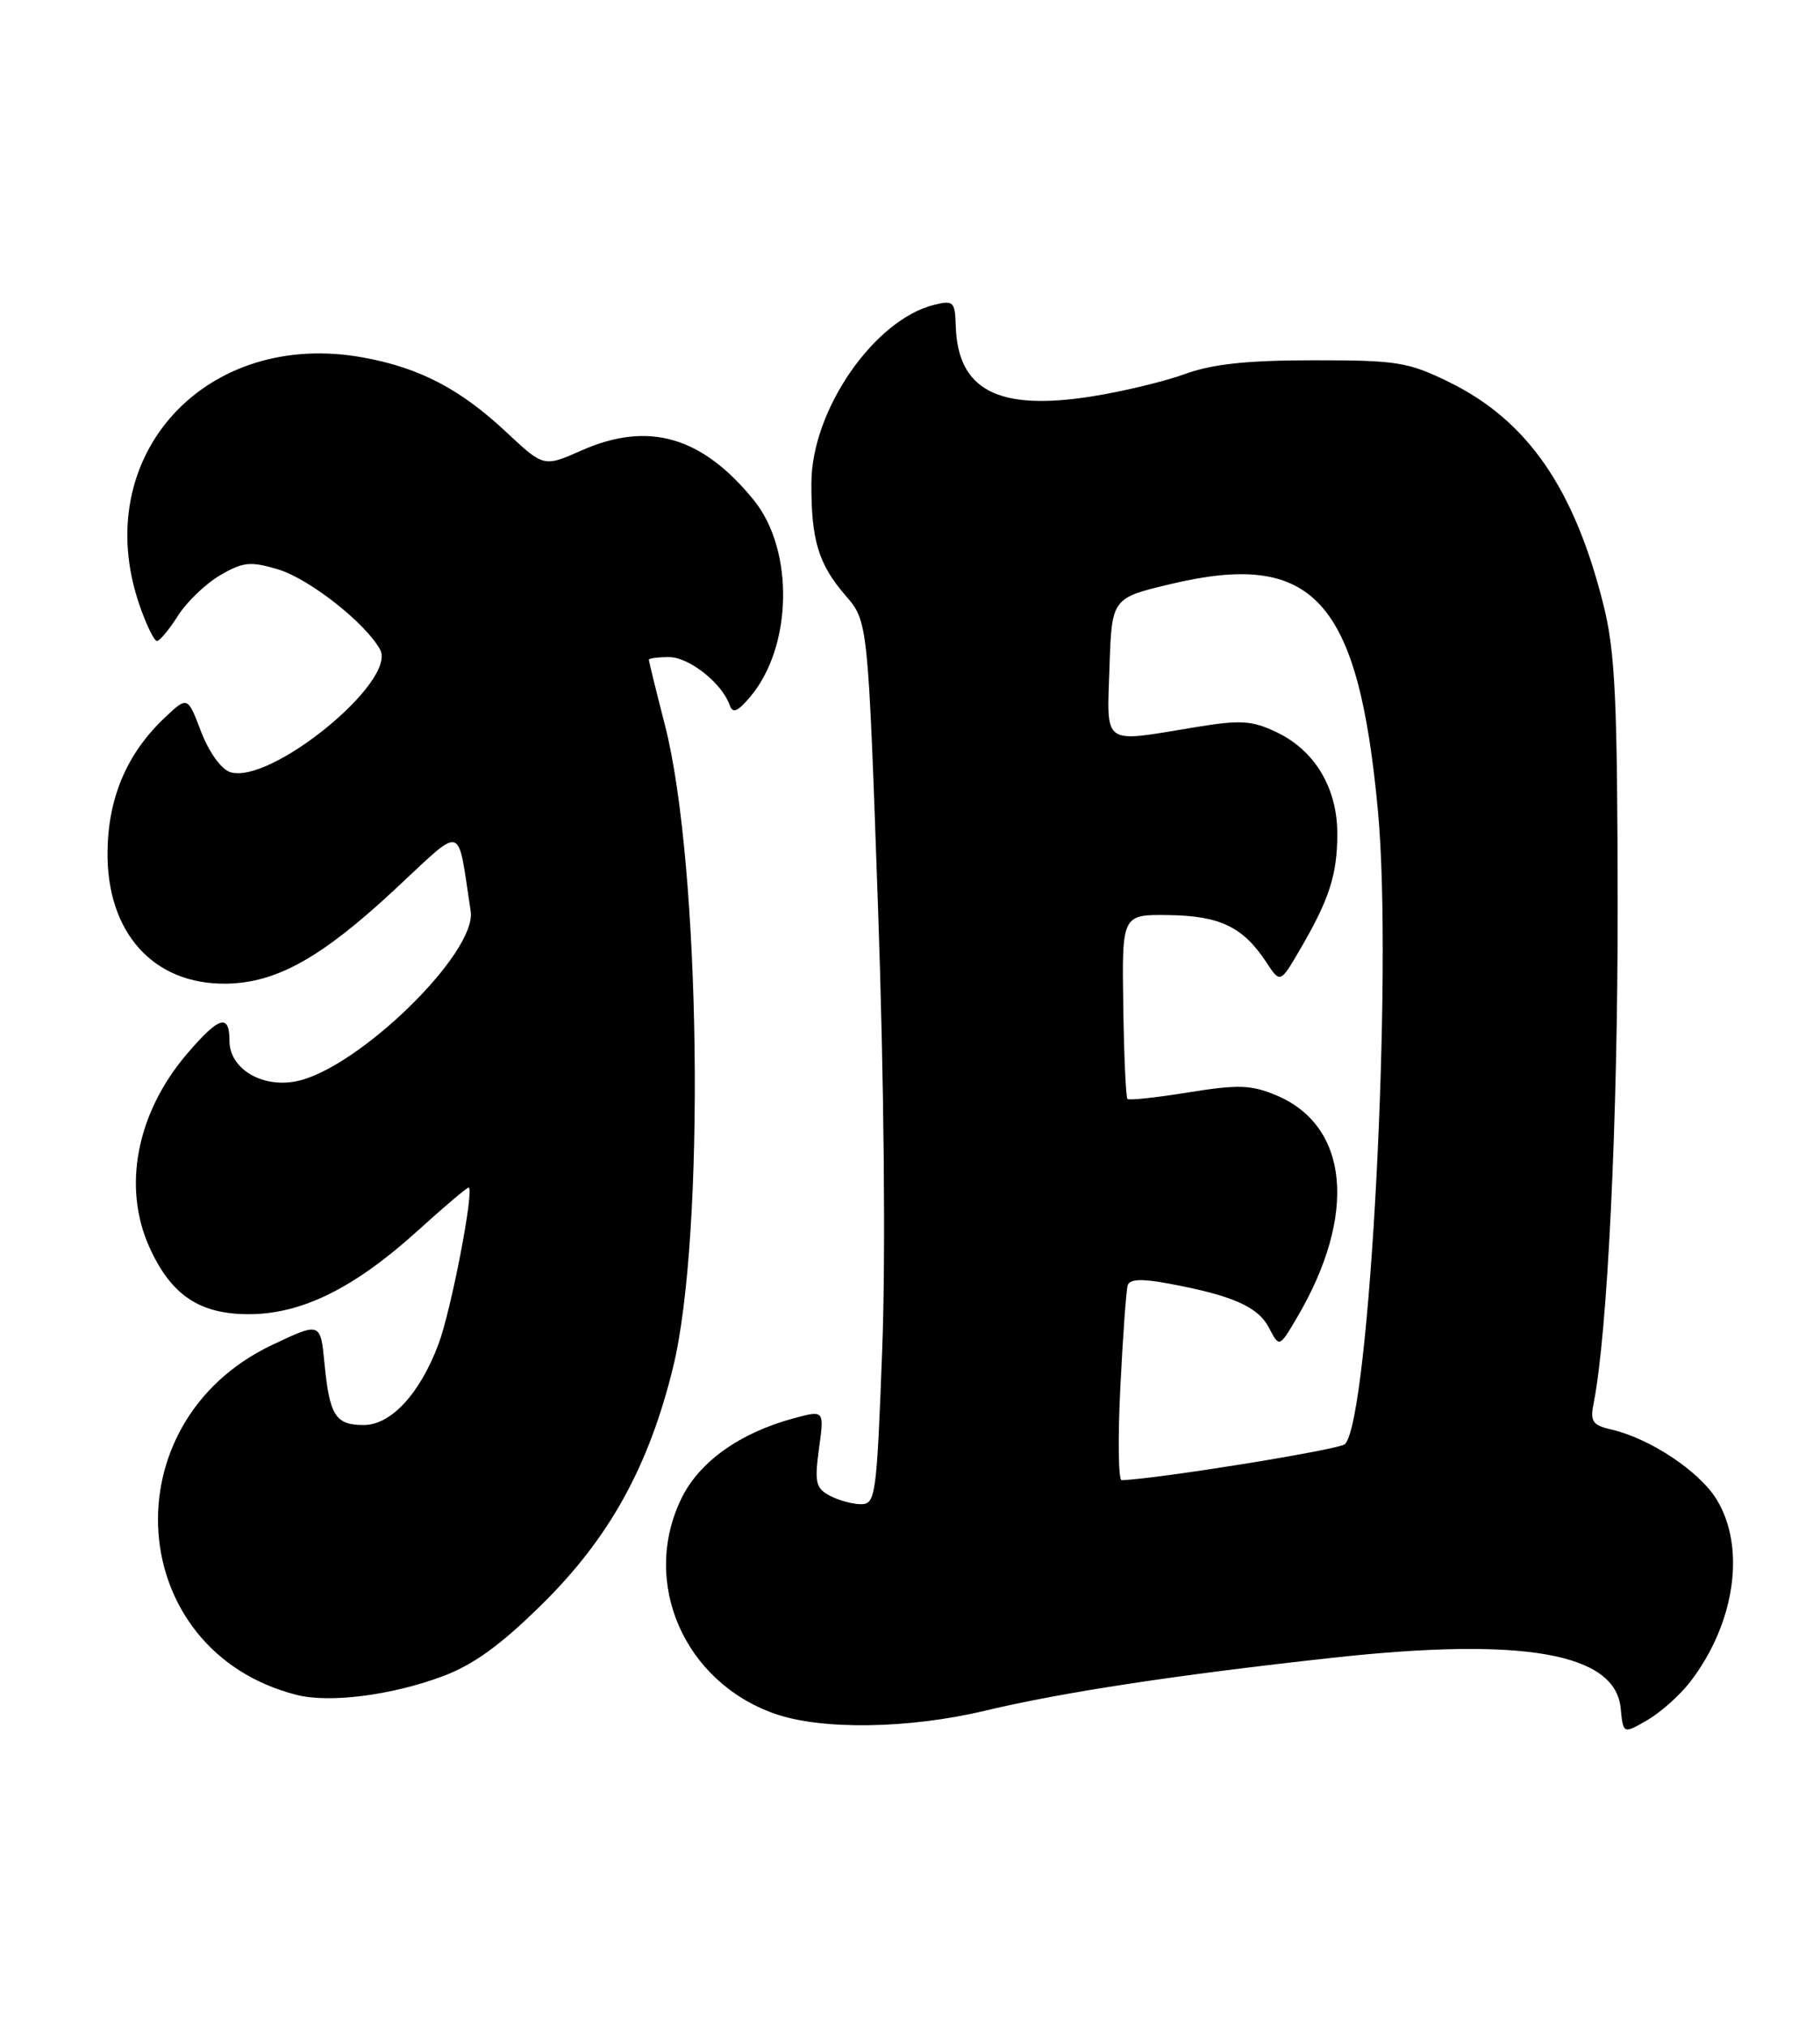 <?xml version="1.0" encoding="UTF-8" standalone="no"?>
<!DOCTYPE svg PUBLIC "-//W3C//DTD SVG 1.1//EN" "http://www.w3.org/Graphics/SVG/1.1/DTD/svg11.dtd" >
<svg xmlns="http://www.w3.org/2000/svg" xmlns:xlink="http://www.w3.org/1999/xlink" version="1.1" viewBox="0 0 230 256">
 <g >
 <path fill="currentColor"
d=" M 213.59 212.45 C 219.28 205.05 220.67 195.44 216.91 189.36 C 214.73 185.83 208.51 181.70 203.68 180.58 C 201.24 180.02 200.93 179.56 201.40 177.21 C 203.15 168.46 204.45 141.49 204.43 114.50 C 204.40 88.45 204.12 82.38 202.66 76.50 C 198.98 61.73 193.05 53.13 183.16 48.28 C 177.96 45.73 176.56 45.50 166.00 45.51 C 157.58 45.51 153.22 45.98 149.73 47.25 C 147.11 48.20 141.75 49.49 137.81 50.10 C 126.08 51.92 121.02 49.25 120.78 41.13 C 120.70 38.13 120.48 37.91 118.10 38.49 C 110.50 40.34 102.58 51.77 102.54 60.97 C 102.50 68.22 103.43 71.27 106.86 75.23 C 109.69 78.50 109.69 78.50 110.96 114.65 C 111.72 136.49 111.94 158.56 111.49 170.40 C 110.80 188.89 110.65 190.00 108.81 190.00 C 107.74 190.00 105.96 189.51 104.85 188.92 C 103.09 187.98 102.92 187.22 103.50 182.98 C 104.17 178.11 104.17 178.11 100.34 179.14 C 93.48 180.99 88.35 184.65 86.10 189.30 C 80.98 199.87 86.43 212.42 97.89 216.46 C 103.79 218.54 114.82 218.39 124.50 216.08 C 134.28 213.75 148.67 211.56 168.48 209.39 C 192.51 206.76 204.14 208.80 204.81 215.77 C 205.13 219.04 205.13 219.04 208.18 217.27 C 209.86 216.30 212.29 214.13 213.59 212.45 Z  M 55.90 211.75 C 59.83 210.29 63.27 207.80 68.52 202.62 C 77.00 194.26 81.99 185.24 85.05 172.74 C 89.15 156.04 88.56 109.23 84.03 91.59 C 82.91 87.24 82.00 83.53 82.00 83.34 C 82.00 83.15 83.15 83.00 84.55 83.00 C 87.08 83.00 91.25 86.30 92.21 89.06 C 92.59 90.16 93.21 89.91 94.82 88.00 C 100.15 81.69 100.38 69.50 95.28 63.20 C 88.74 55.13 81.95 53.16 73.51 56.89 C 68.72 59.01 68.72 59.01 64.00 54.60 C 58.18 49.15 53.08 46.48 45.97 45.17 C 25.96 41.48 11.23 57.65 17.59 76.32 C 18.47 78.89 19.48 80.98 19.84 80.96 C 20.20 80.94 21.40 79.50 22.50 77.76 C 23.60 76.02 26.00 73.73 27.82 72.66 C 30.73 70.97 31.65 70.88 35.14 71.92 C 39.10 73.11 46.25 78.74 48.04 82.07 C 50.18 86.08 34.17 99.14 29.09 97.53 C 27.96 97.17 26.40 95.00 25.41 92.41 C 23.70 87.92 23.70 87.92 20.76 90.71 C 16.05 95.18 13.68 100.73 13.59 107.50 C 13.44 117.78 19.37 124.39 28.61 124.25 C 34.93 124.15 40.60 120.99 49.80 112.44 C 58.79 104.10 57.74 103.81 59.48 115.09 C 60.30 120.37 45.09 135.14 37.34 136.60 C 33.01 137.41 29.00 134.95 29.00 131.48 C 29.00 127.98 27.68 128.38 23.63 133.12 C 17.26 140.57 15.44 149.96 18.90 157.58 C 21.63 163.60 25.21 166.00 31.44 166.00 C 38.11 166.00 44.76 162.72 52.75 155.49 C 56.08 152.47 59.00 150.00 59.22 150.00 C 60.00 150.00 57.02 165.53 55.41 169.79 C 53.07 176.04 49.41 180.00 45.97 180.00 C 42.40 180.00 41.65 178.82 41.01 172.25 C 40.50 166.99 40.50 166.99 34.38 169.89 C 13.70 179.69 15.74 208.58 37.50 214.09 C 41.64 215.14 49.46 214.15 55.90 211.75 Z  M 141.58 175.25 C 141.90 168.79 142.32 162.99 142.51 162.36 C 142.75 161.56 144.25 161.49 147.67 162.13 C 155.72 163.62 158.96 165.04 160.35 167.69 C 161.67 170.22 161.67 170.22 163.87 166.49 C 171.56 153.47 170.51 142.20 161.26 138.34 C 158.13 137.03 156.47 136.97 150.21 137.98 C 146.15 138.64 142.68 139.01 142.48 138.81 C 142.28 138.61 142.04 133.29 141.95 126.97 C 141.78 115.50 141.78 115.50 147.74 115.59 C 154.19 115.68 157.12 117.11 160.04 121.56 C 161.79 124.22 161.79 124.22 164.33 119.86 C 168.00 113.57 169.00 110.46 169.00 105.30 C 169.00 99.53 166.15 94.78 161.33 92.49 C 158.17 90.99 156.79 90.91 150.90 91.88 C 139.17 93.82 139.88 94.32 140.21 84.27 C 140.50 75.54 140.50 75.54 148.00 73.76 C 166.00 69.49 171.66 75.70 174.14 102.48 C 176.04 122.83 173.09 179.24 169.97 182.41 C 169.30 183.10 146.53 186.78 141.75 186.97 C 141.33 186.99 141.26 181.71 141.58 175.25 Z "/>
</g>
</svg>
